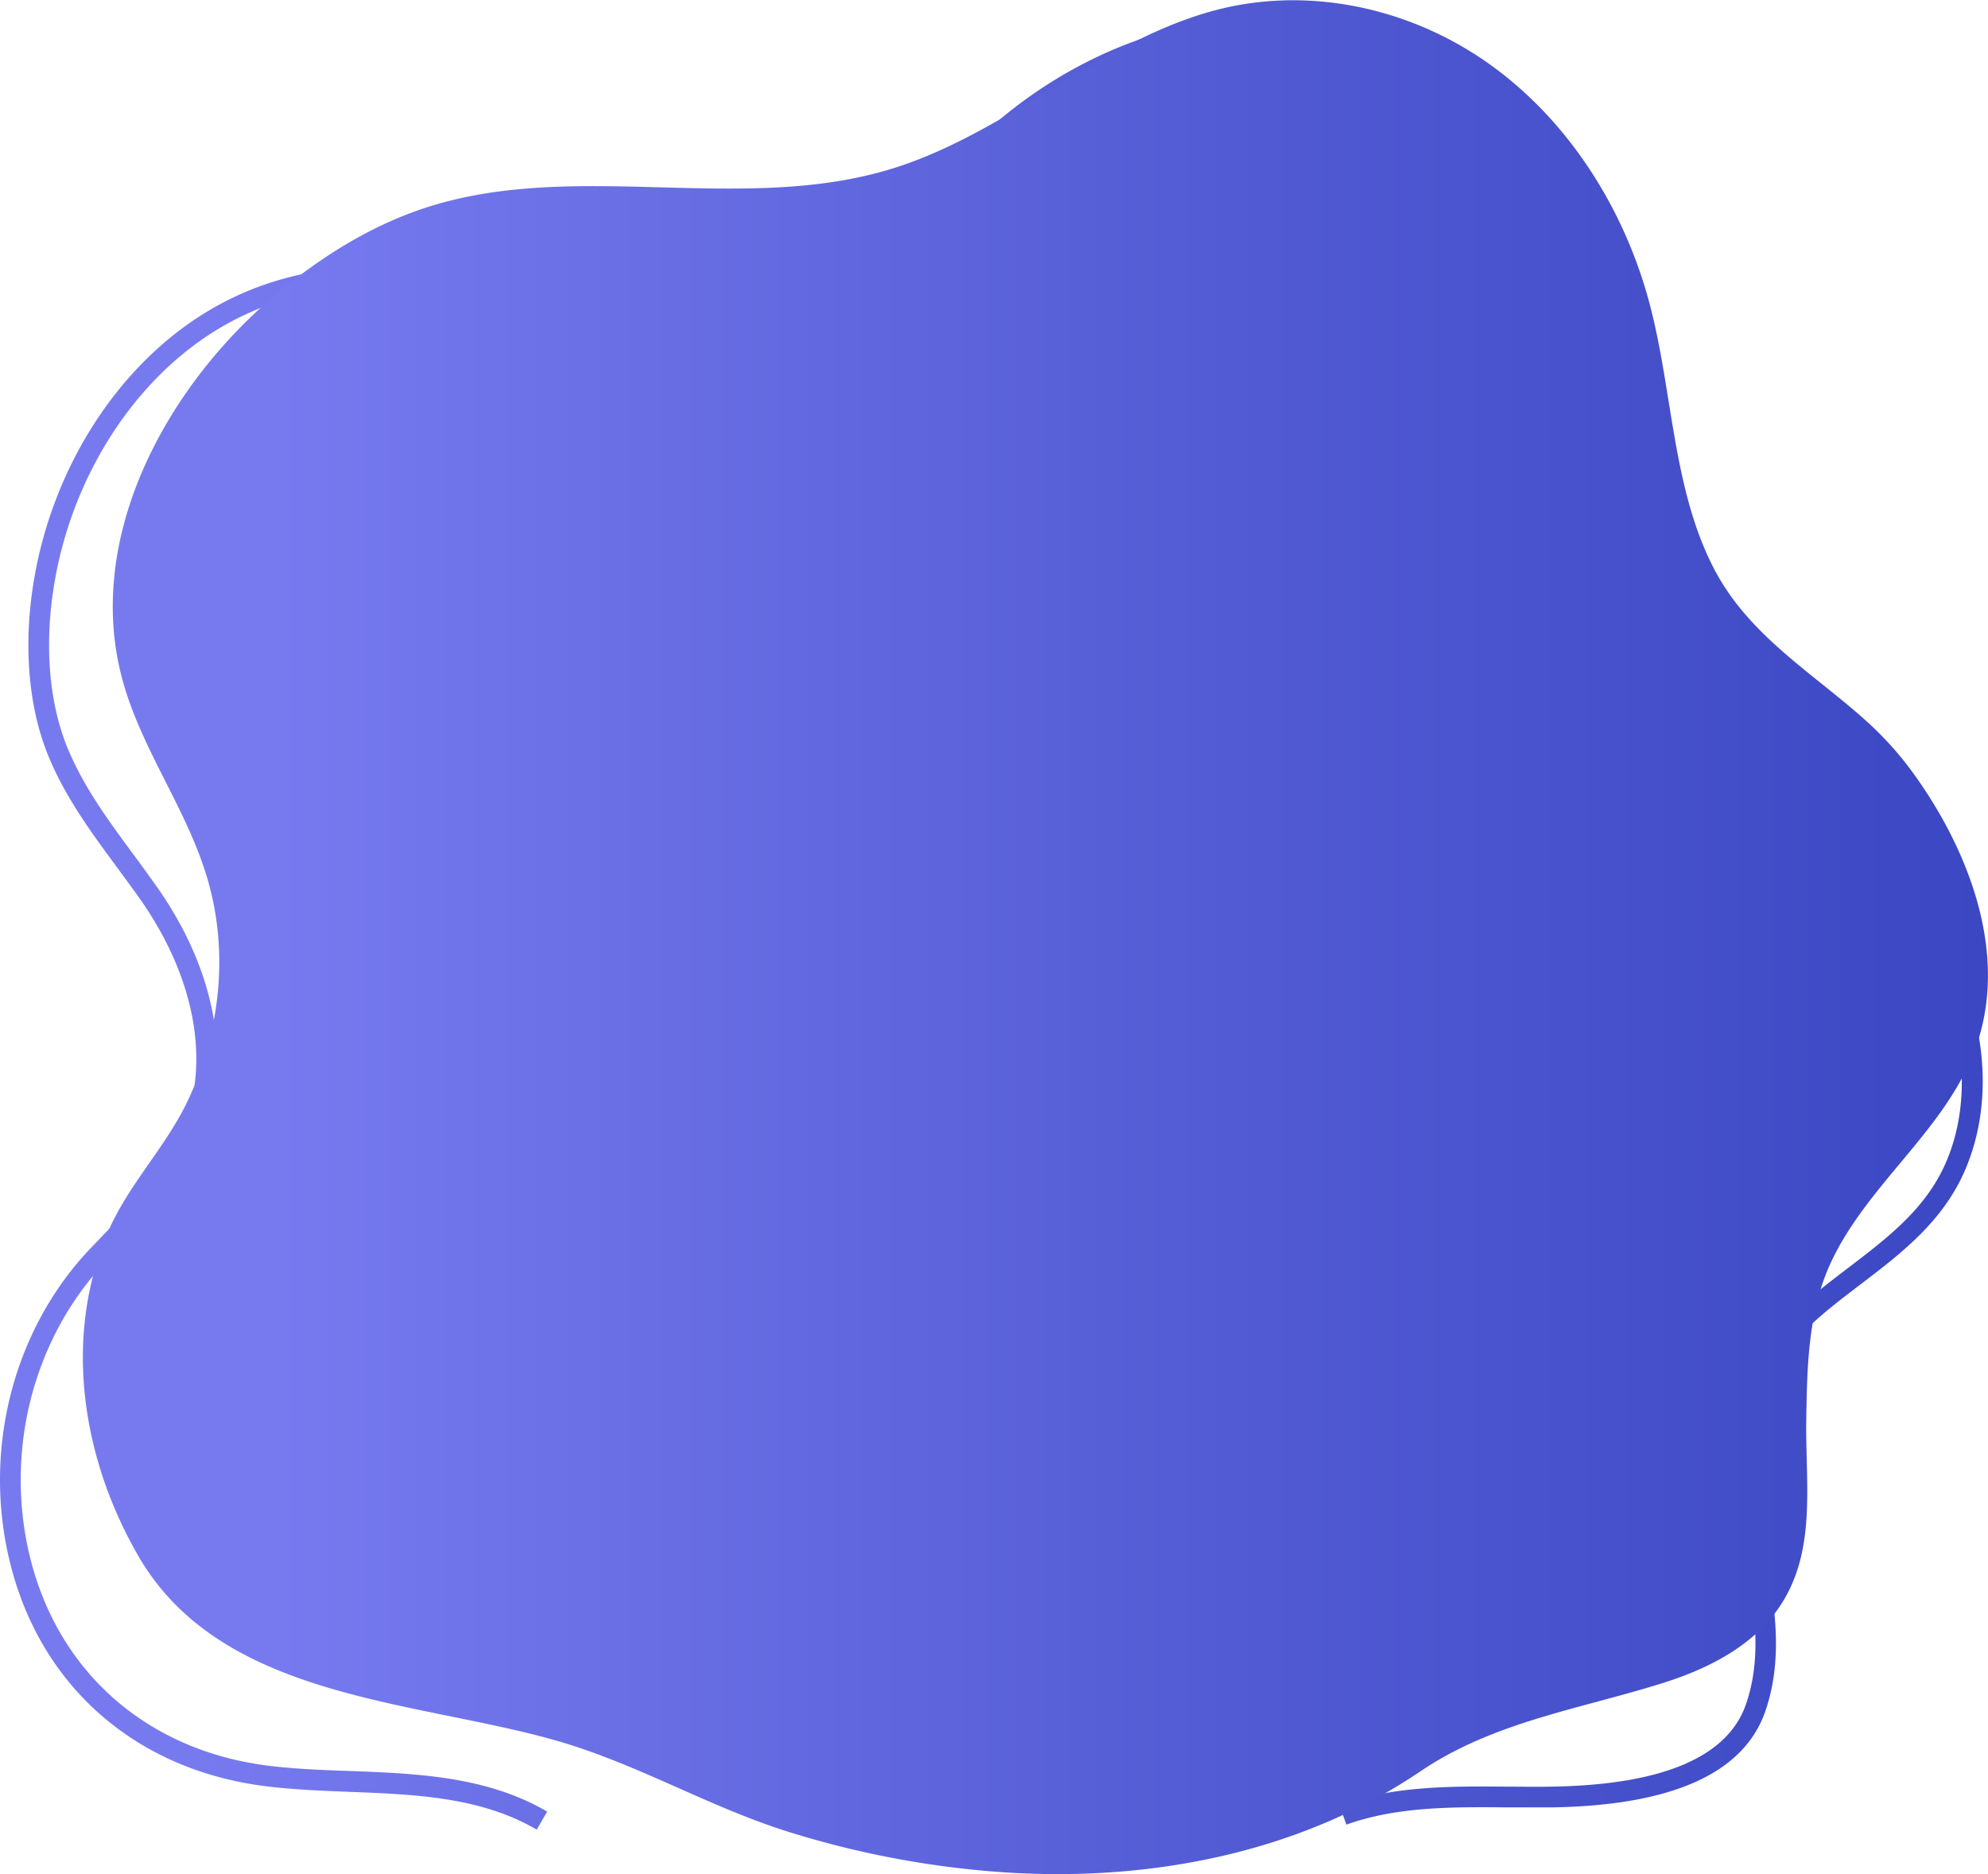 <svg xmlns="http://www.w3.org/2000/svg" xmlns:xlink="http://www.w3.org/1999/xlink" viewBox="0 0 379.46 357.78"><defs><style>.cls-1{fill:url(#linear-gradient);}.cls-2{fill:url(#linear-gradient-2);}</style><linearGradient id="linear-gradient" y1="176.27" x2="378.48" y2="176.27" gradientUnits="userSpaceOnUse"><stop offset="0.1" stop-color="#777aef"/><stop offset="0.62" stop-color="#515ad3"/><stop offset="1" stop-color="#3b47c3"/></linearGradient><linearGradient id="linear-gradient-2" x1="15.82" y1="178.89" x2="379.46" y2="178.89" xlink:href="#linear-gradient"/></defs><g id="Layer_2" data-name="Layer 2"><g id="Layer_1-2" data-name="Layer 1"><path class="cls-1" d="M102.45,349.29C91.73,343,79,342.55,66.61,342.07c-5.22-.21-10.62-.42-15.8-1.06C26,337.94,7.73,322,1.9,298.26c-5.28-21.49.63-44.5,15.43-60l2.18-2.28c4.86-5.05,9.88-10.27,13.38-16.29,7.82-13.43,5.53-31.38-6.12-48-1.44-2.06-3-4.13-4.45-6.13-4.85-6.57-9.87-13.37-13.11-21.29C5.3,134.67,4.38,122.5,6.61,110,10.23,89.57,21.76,71.2,37.44,60.81c20.4-13.51,42.61-10.48,64.08-7.56,11.43,1.56,23.26,3.17,34.63,2.24A65.19,65.19,0,0,0,180,33.5c24.19-28.08,61.25-37.93,90.13-24,17.55,8.49,32,24.59,39.53,44.16,4.32,11.15,5.17,23.08,6,34.61.75,10.49,1.53,21.34,4.94,31.45,4,11.91,11.51,22.43,20.58,28.87,13.35,9.47,22.46,18.6,28.65,28.74,9.23,15.09,11.18,32.33,5.22,46.12-4.23,9.79-12.22,15.88-19.94,21.76s-15.27,11.63-18.63,20.8a34.26,34.26,0,0,0-1.82,12.1c0,5.68,1.09,11.6,2.13,17.33,1.84,10.19,3.74,20.72.22,31.09-4.05,12-17.86,18.18-41,18.51-2.73,0-5.53,0-8.23,0-10.38-.1-21.12-.18-30.79,3.29l-1.34-3.73c10.34-3.7,21.43-3.61,32.17-3.52,2.67,0,5.44.05,8.14,0,21.31-.3,33.88-5.63,37.34-15.83,3.19-9.4,1.46-19-.37-29.12-1.07-5.89-2.17-12-2.19-18a38.5,38.5,0,0,1,2.05-13.48c3.76-10.25,12-16.52,19.95-22.58,7.66-5.84,14.89-11.35,18.71-20.19,5.37-12.42,3.47-28.7-5-42.49-5.91-9.66-14.66-18.42-27.57-27.58-9.74-6.91-17.77-18.14-22-30.83-3.56-10.59-4.36-21.69-5.13-32.43-.85-11.76-1.65-22.87-5.74-33.46-7.22-18.65-20.91-34-37.57-42C241.17-.09,206.05,9.36,183,36.08a69.17,69.17,0,0,1-46.56,23.35c-11.8,1-23.84-.68-35.49-2.26-21.7-3-42.2-5.75-61.36,6.94C24.83,73.91,13.94,91.3,10.5,110.64c-2.1,11.82-1.26,23.22,2.37,32.09,3.05,7.46,7.92,14.05,12.63,20.43,1.49,2,3,4.11,4.5,6.21,12.57,17.92,14.93,37.46,6.31,52.26-3.75,6.43-8.93,11.82-14,17l-2.17,2.27C6.32,255.52.78,277.12,5.74,297.32c5.42,22,22.45,36.91,45.55,39.77,5,.62,10.34.83,15.48,1,12.83.49,26.1,1,37.67,7.75Z"/><path class="cls-2" d="M365.9,148.6c9.61,13.65,17,32.23,11.87,49.38s-21.52,27.64-28.68,43.88c-4,9.18-4.16,19.28-4.32,29.13-.2,12.9,2.32,26.59-6.39,37.49-5.16,6.45-12.94,10.26-20.81,12.76-15.8,5-32.35,7.39-46.39,16.88-23.05,15.6-51.37,21.05-78.85,19.36a178,178,0,0,1-41.1-7.55c-15.51-4.73-29.29-13.11-44.91-17.6-27.06-7.78-64.06-7.88-79.9-35.26-10.66-18.44-14.36-41.22-6.06-61.31,3.94-9.55,11.47-16.84,15.76-26.22,5.92-12.95,7.52-27.72,3.56-41.48-.16-.57-.34-1.13-.52-1.7-4.13-12.86-12.45-23.92-15.9-37-7.1-27,8.6-55.63,29.24-73,8.58-7.22,18.17-13.23,28.61-16.66,28.79-9.45,60.78,1.49,89.66-7.66,22.15-7,40.34-25.24,62.91-30.51,17.35-4,36.1.27,50.83,10.86s25.43,27.16,30.31,45.41c4.51,16.91,4.37,35.48,12.38,50.84,6.86,13.14,19.56,20.23,29.87,29.77A64,64,0,0,1,365.9,148.6Z"/></g></g></svg>